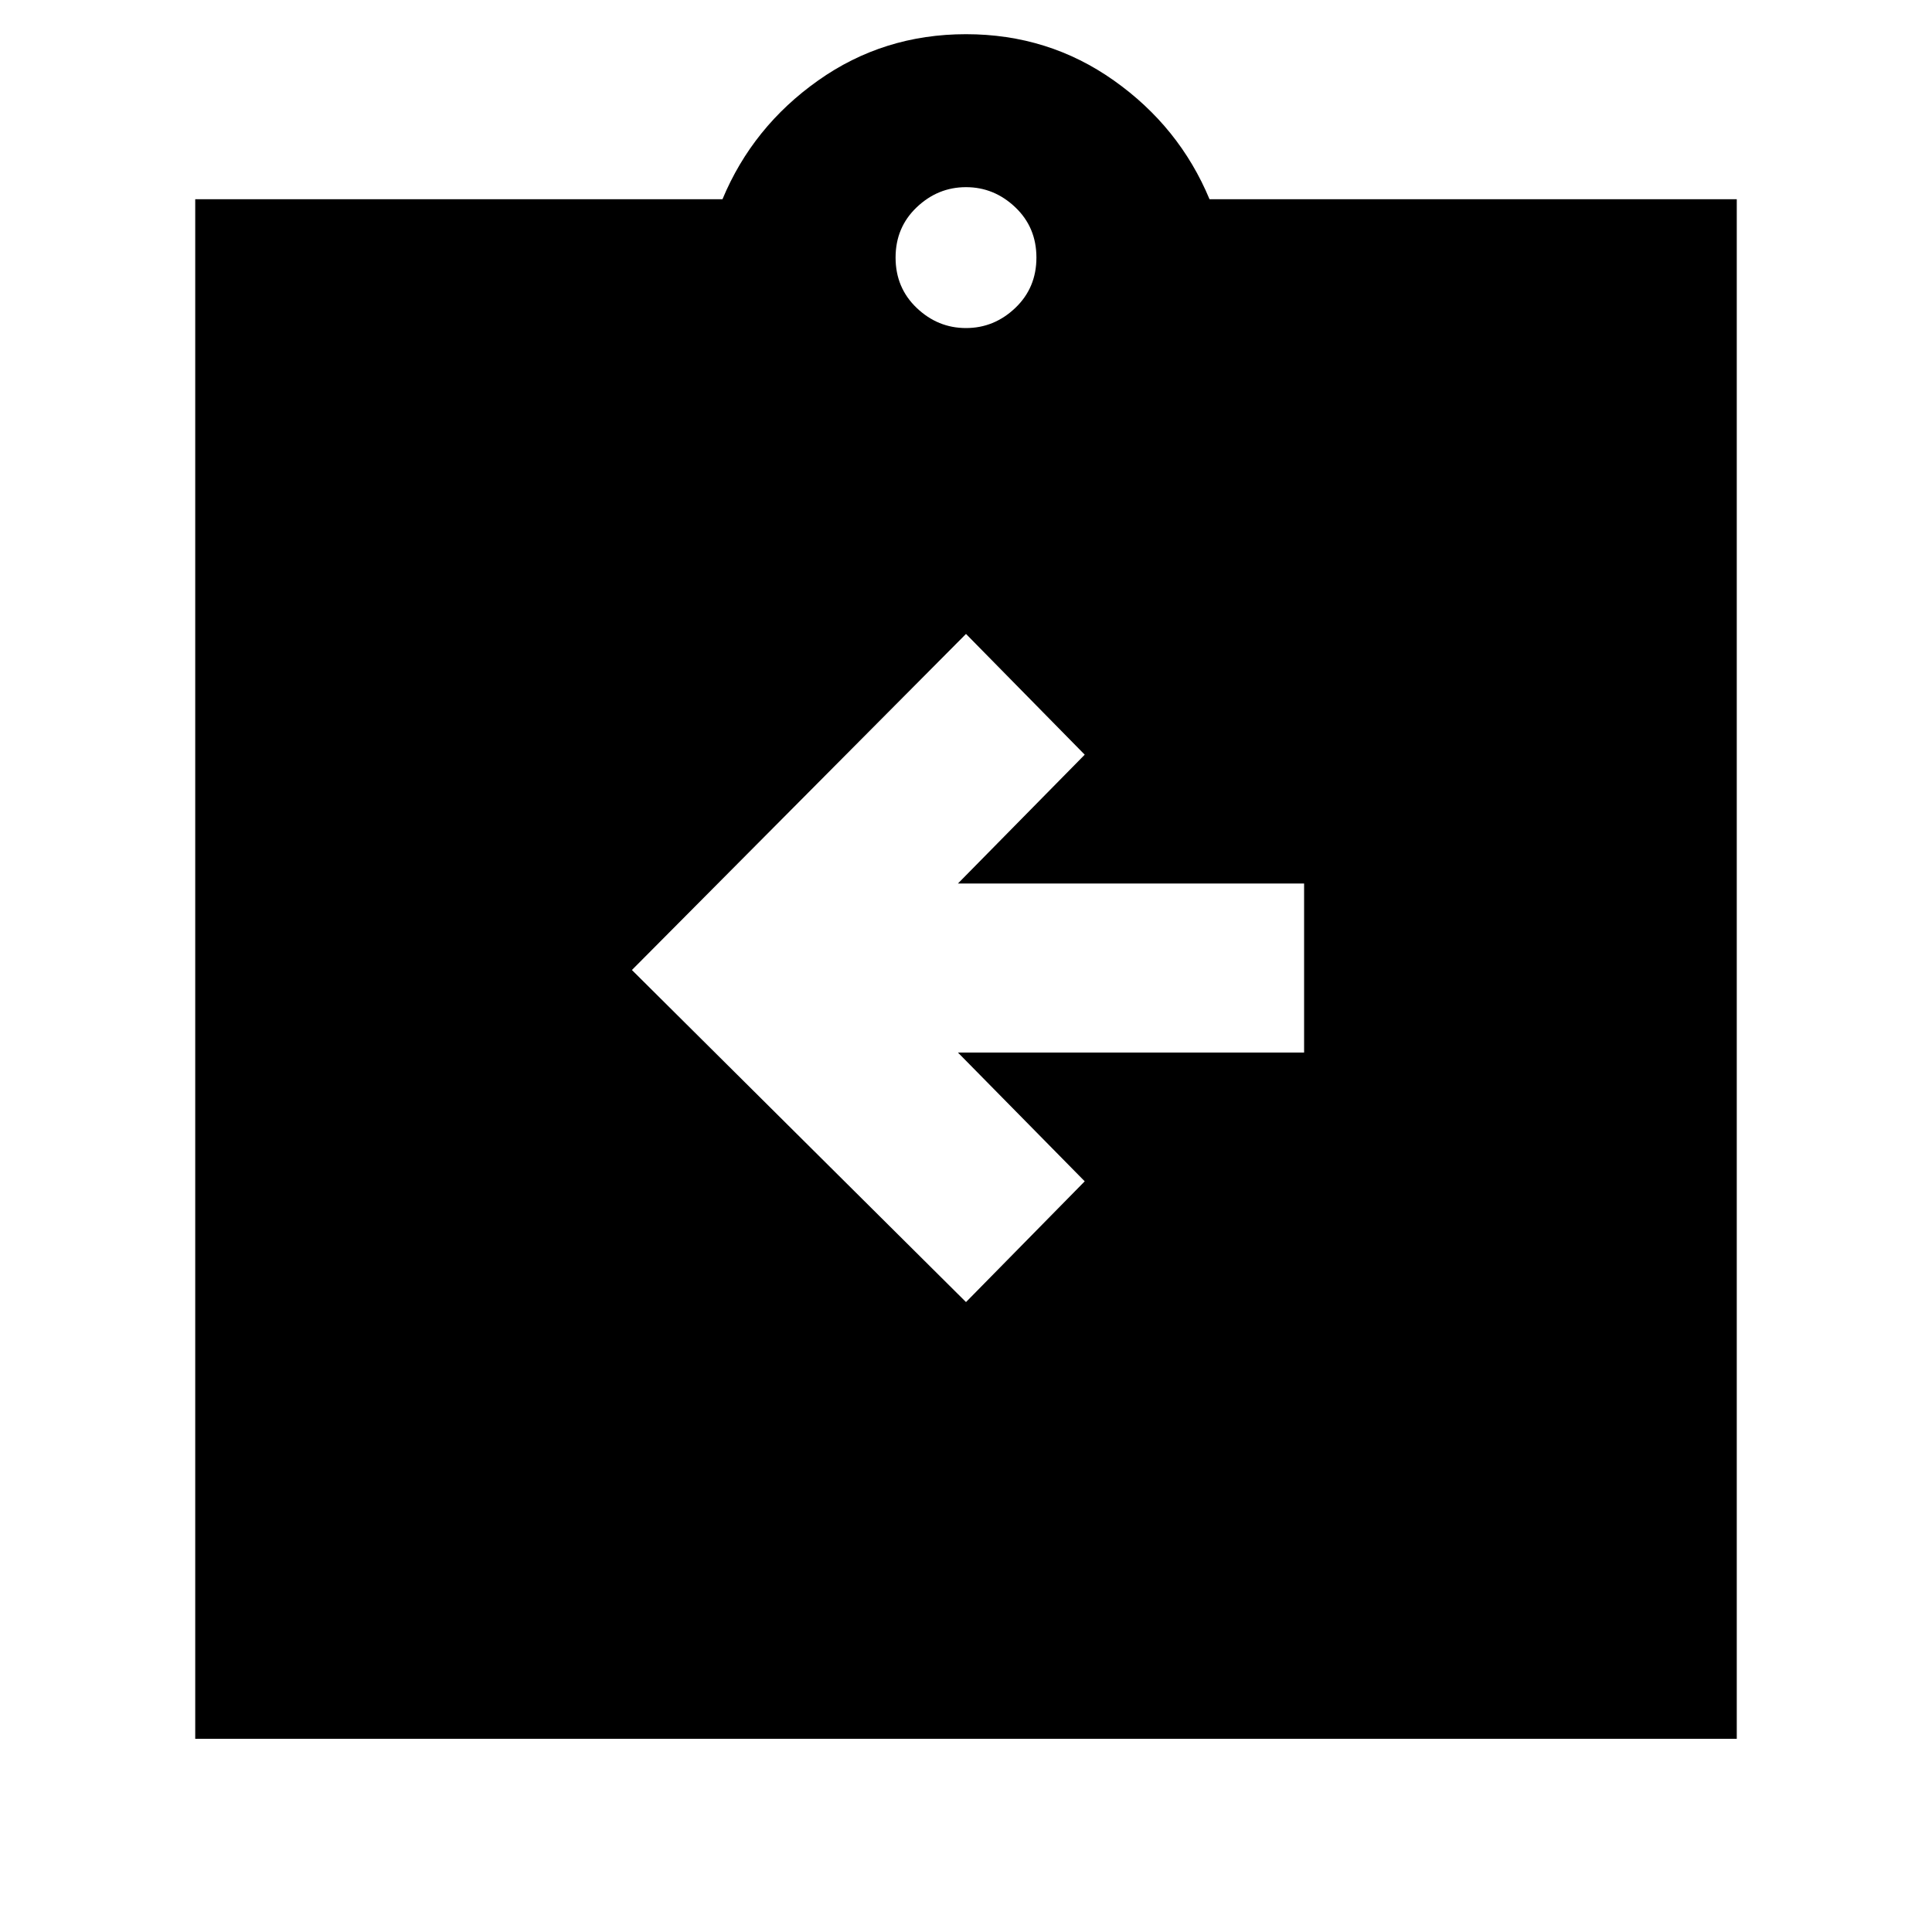 <svg xmlns="http://www.w3.org/2000/svg" height="40" width="40"><path d="m20 26.958 2.458-2.5-2.625-2.666H27v-3.5h-7.167l2.625-2.667-2.458-2.5-6.917 6.958ZM4.042 36V4.125h10.916q.625-1.5 1.98-2.458Q18.292.708 20 .708q1.708 0 3.062.959 1.355.958 1.98 2.458h10.916V36ZM20 6.792q.583 0 1.021-.417.437-.417.437-1.042t-.437-1.041q-.438-.417-1.021-.417t-1.021.417q-.437.416-.437 1.041t.437 1.042q.438.417 1.021.417Z"/></svg>